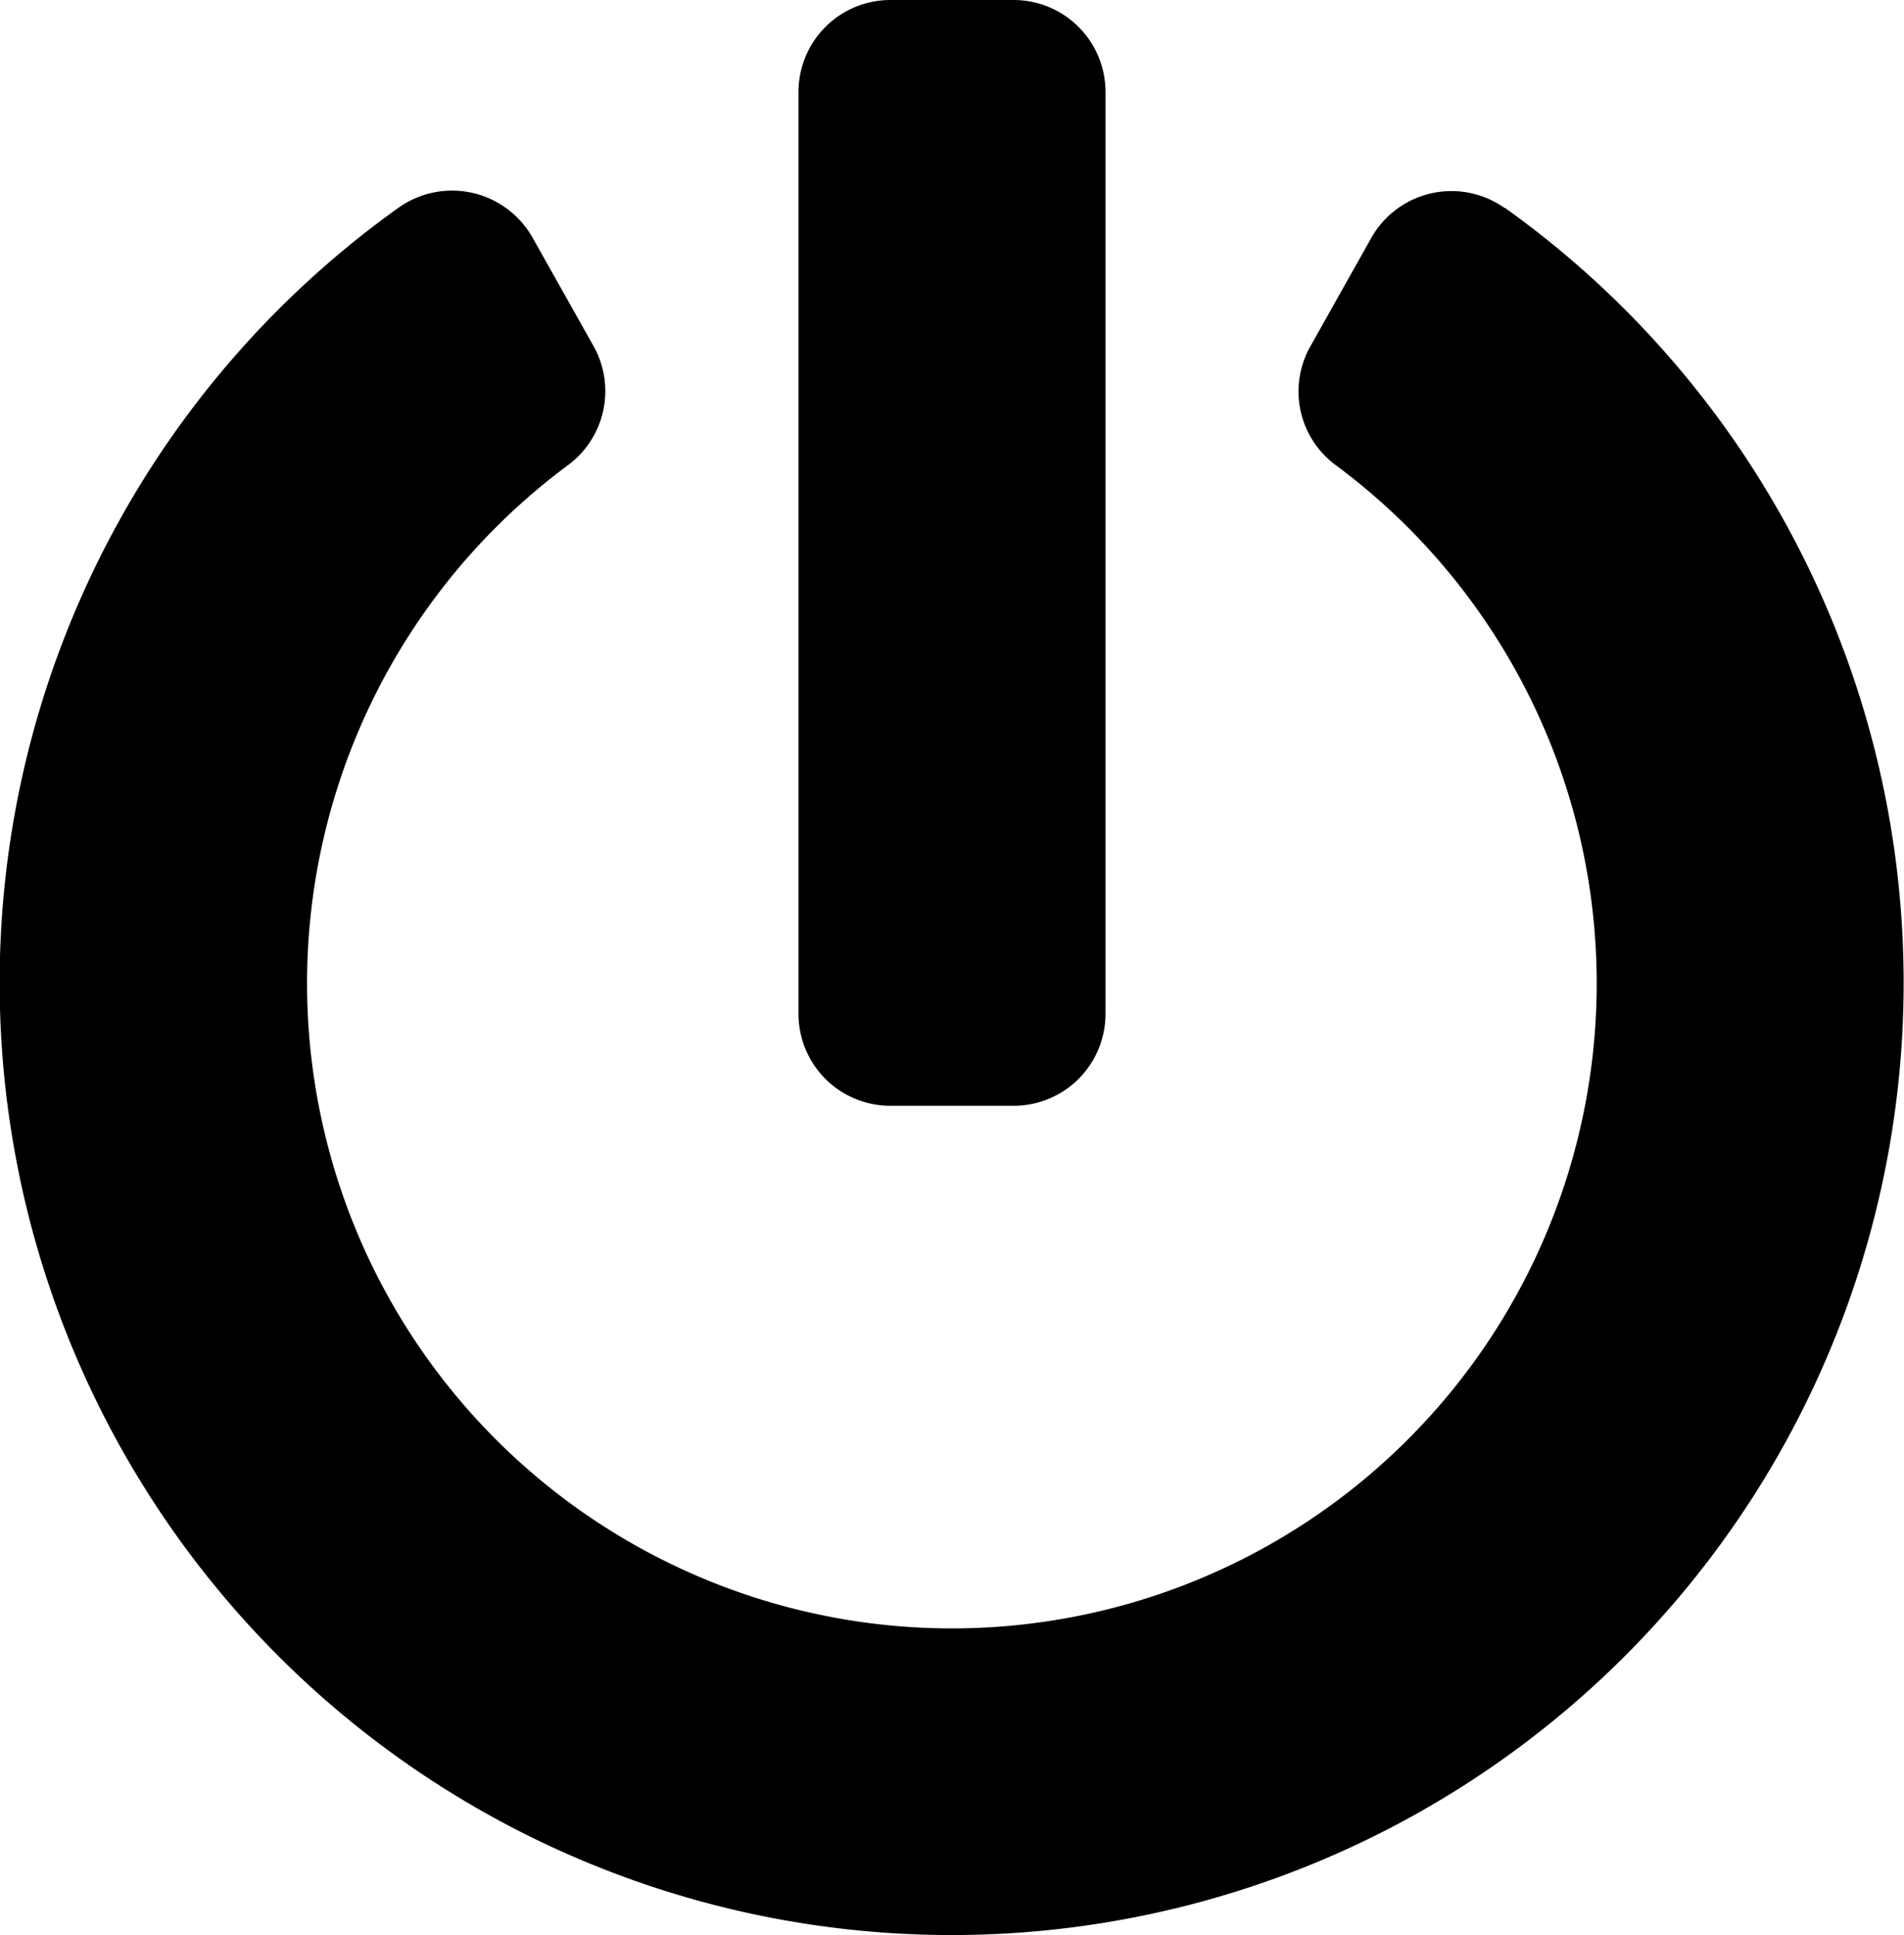 <svg xmlns="http://www.w3.org/2000/svg" width="24" height="24.387" viewBox="0 0 24 24.387"><path d="M26.968,2.618a12,12,0,1,1-13.945,0A1.165,1.165,0,0,1,14.716,3l.765,1.36a1.161,1.161,0,0,1-.319,1.5,8.128,8.128,0,1,0,9.673,0,1.154,1.154,0,0,1-.315-1.5L25.284,3a1.16,1.16,0,0,1,1.684-.377ZM21.935,12.774V1.161A1.159,1.159,0,0,0,20.774,0H19.226a1.159,1.159,0,0,0-1.161,1.161V12.774a1.159,1.159,0,0,0,1.161,1.161h1.548A1.159,1.159,0,0,0,21.935,12.774Z" transform="translate(-8)"/></svg>